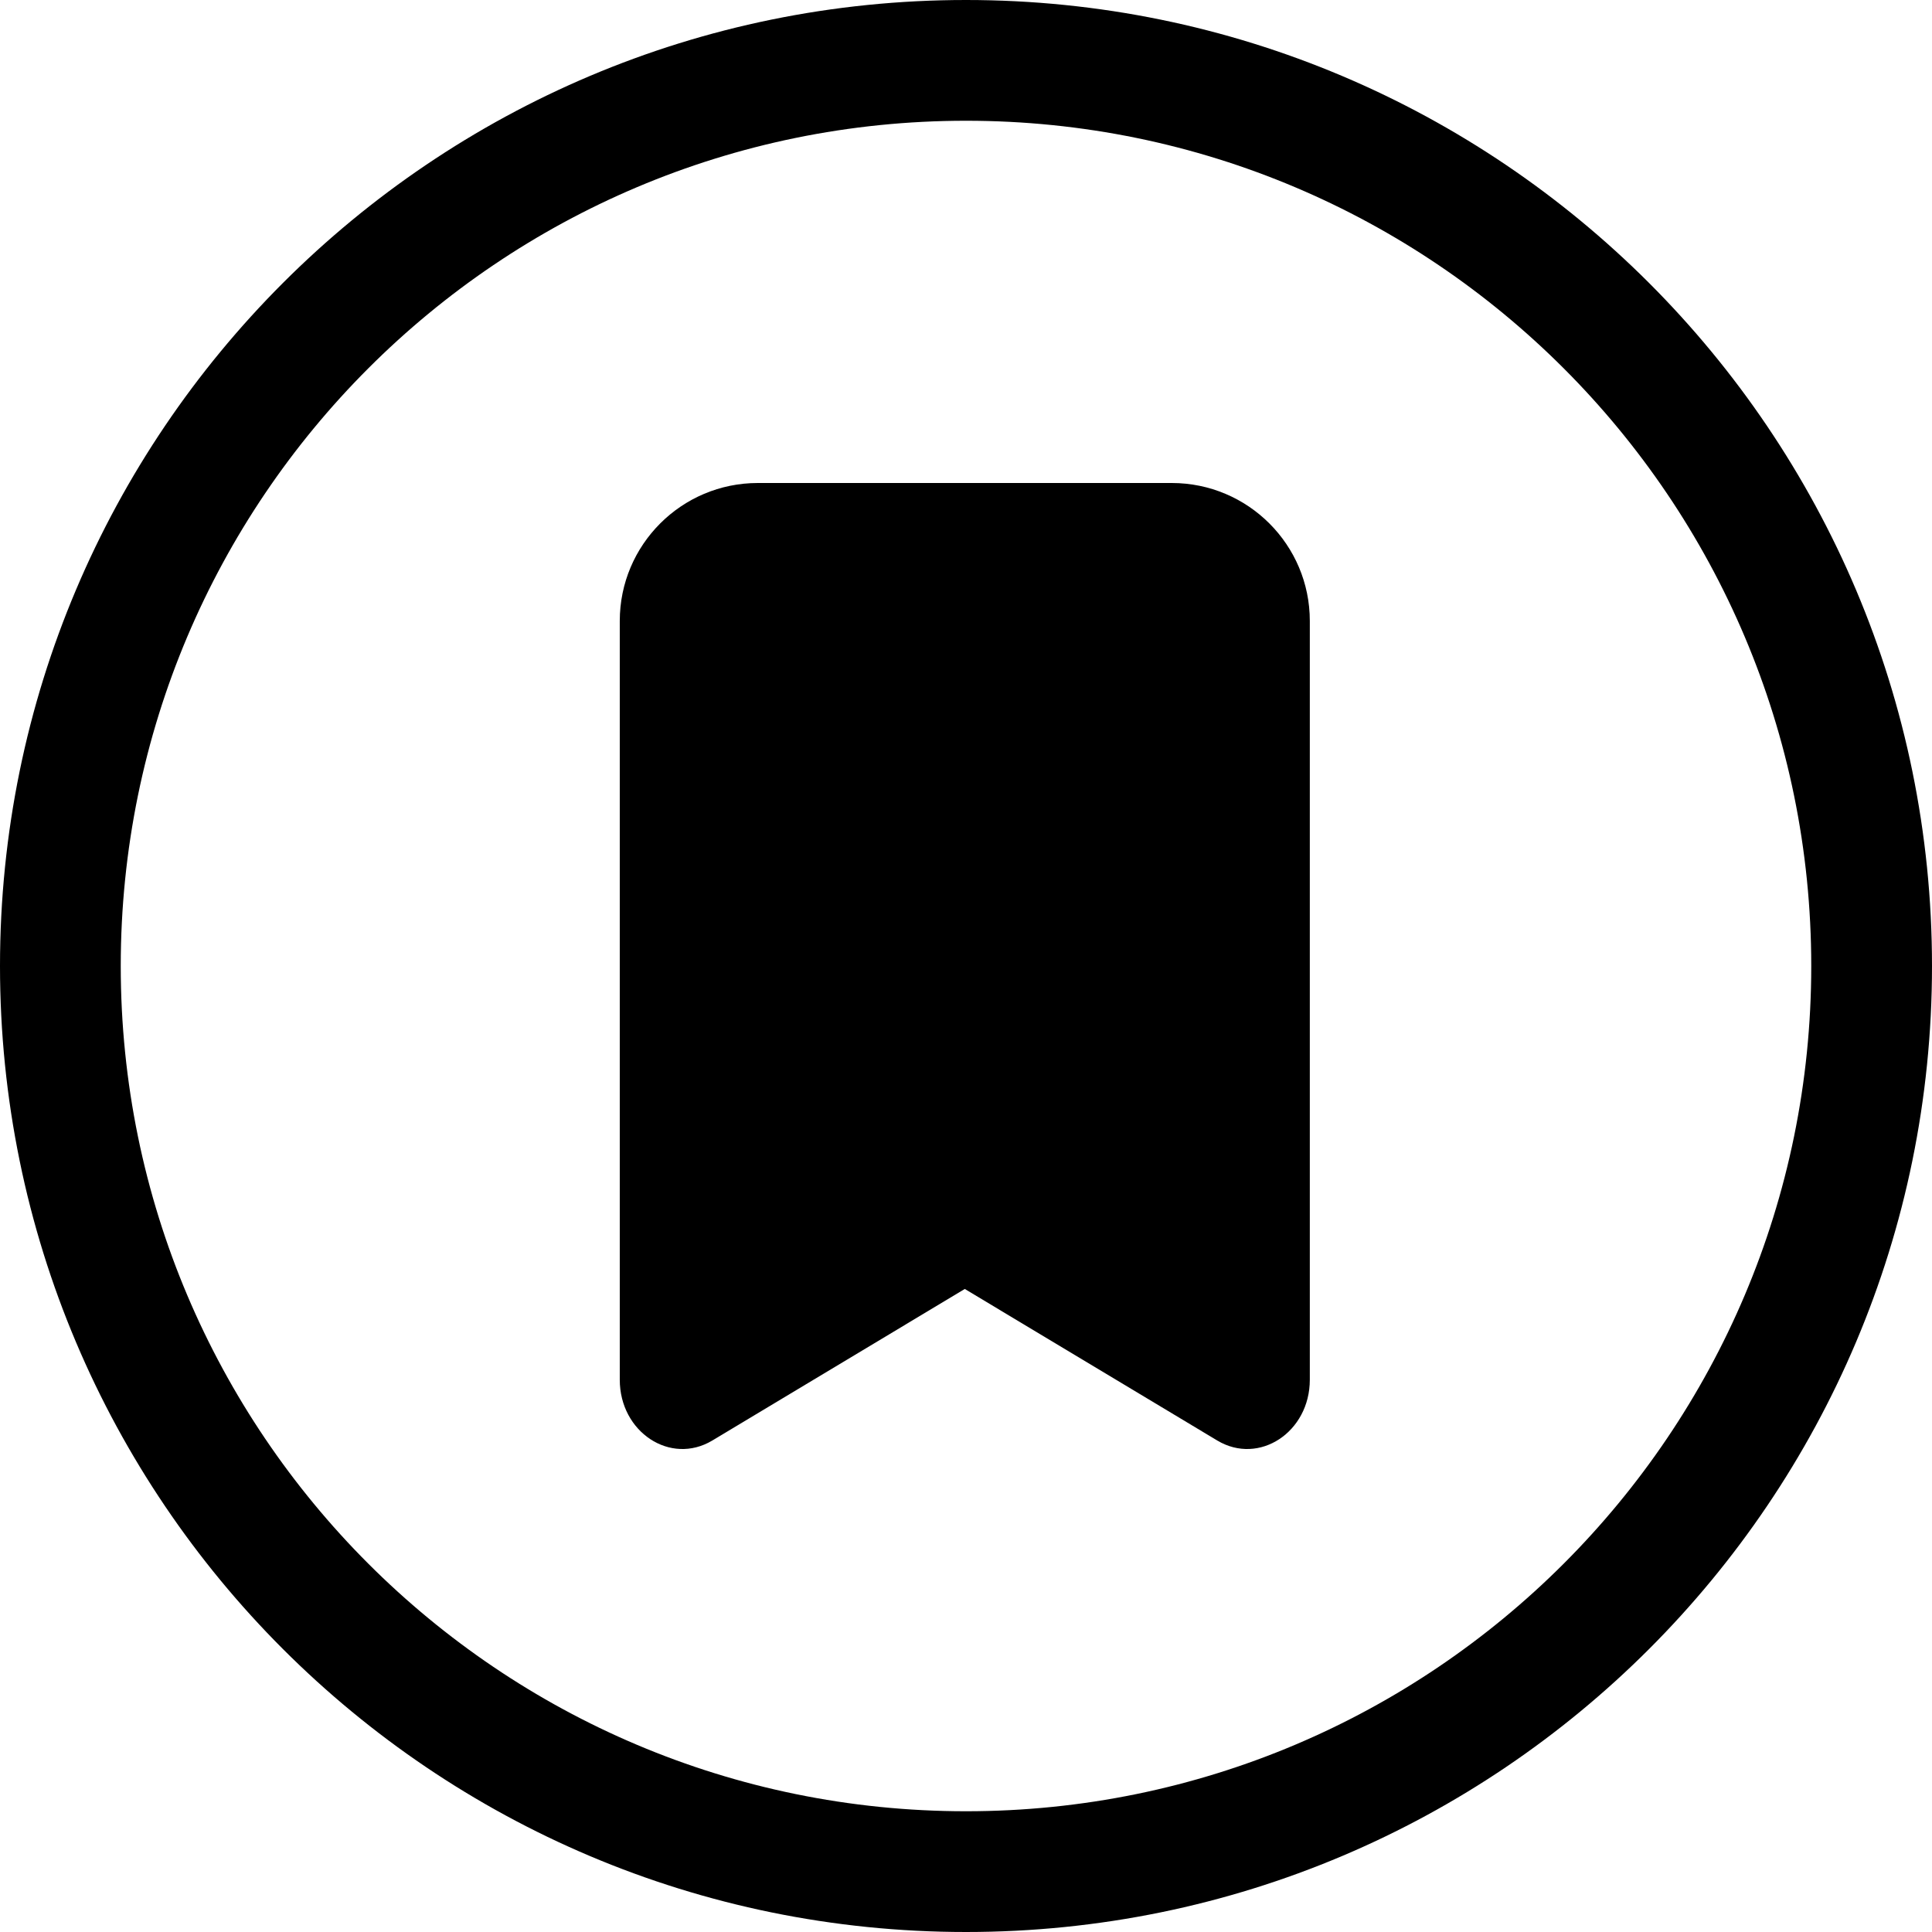<svg width="24" height="24" viewBox="0 0 24 24" fill="none" xmlns="http://www.w3.org/2000/svg">
<path d="M1.5 12C1.5 6.201 6.201 1.5 12 1.5C17.799 1.5 22.5 6.201 22.5 12C22.5 17.799 17.799 22.5 12 22.5C6.201 22.5 1.5 17.799 1.5 12ZM12 0C5.373 0 0 5.373 0 12C0 18.627 5.373 24 12 24C18.627 24 24 18.627 24 12C24 5.373 18.627 0 12 0Z" fill="black"/>
<path d="M7.699 7.714V17.14C7.699 17.79 8.328 18.206 8.848 17.895C10.117 17.133 11.985 16.012 11.985 16.012C11.985 16.012 13.853 17.134 15.122 17.895C15.642 18.206 16.271 17.79 16.271 17.14V7.714C16.271 6.768 15.503 6 14.556 6H9.414C8.467 6 7.699 6.768 7.699 7.714Z" fill="black"/>
</svg>
